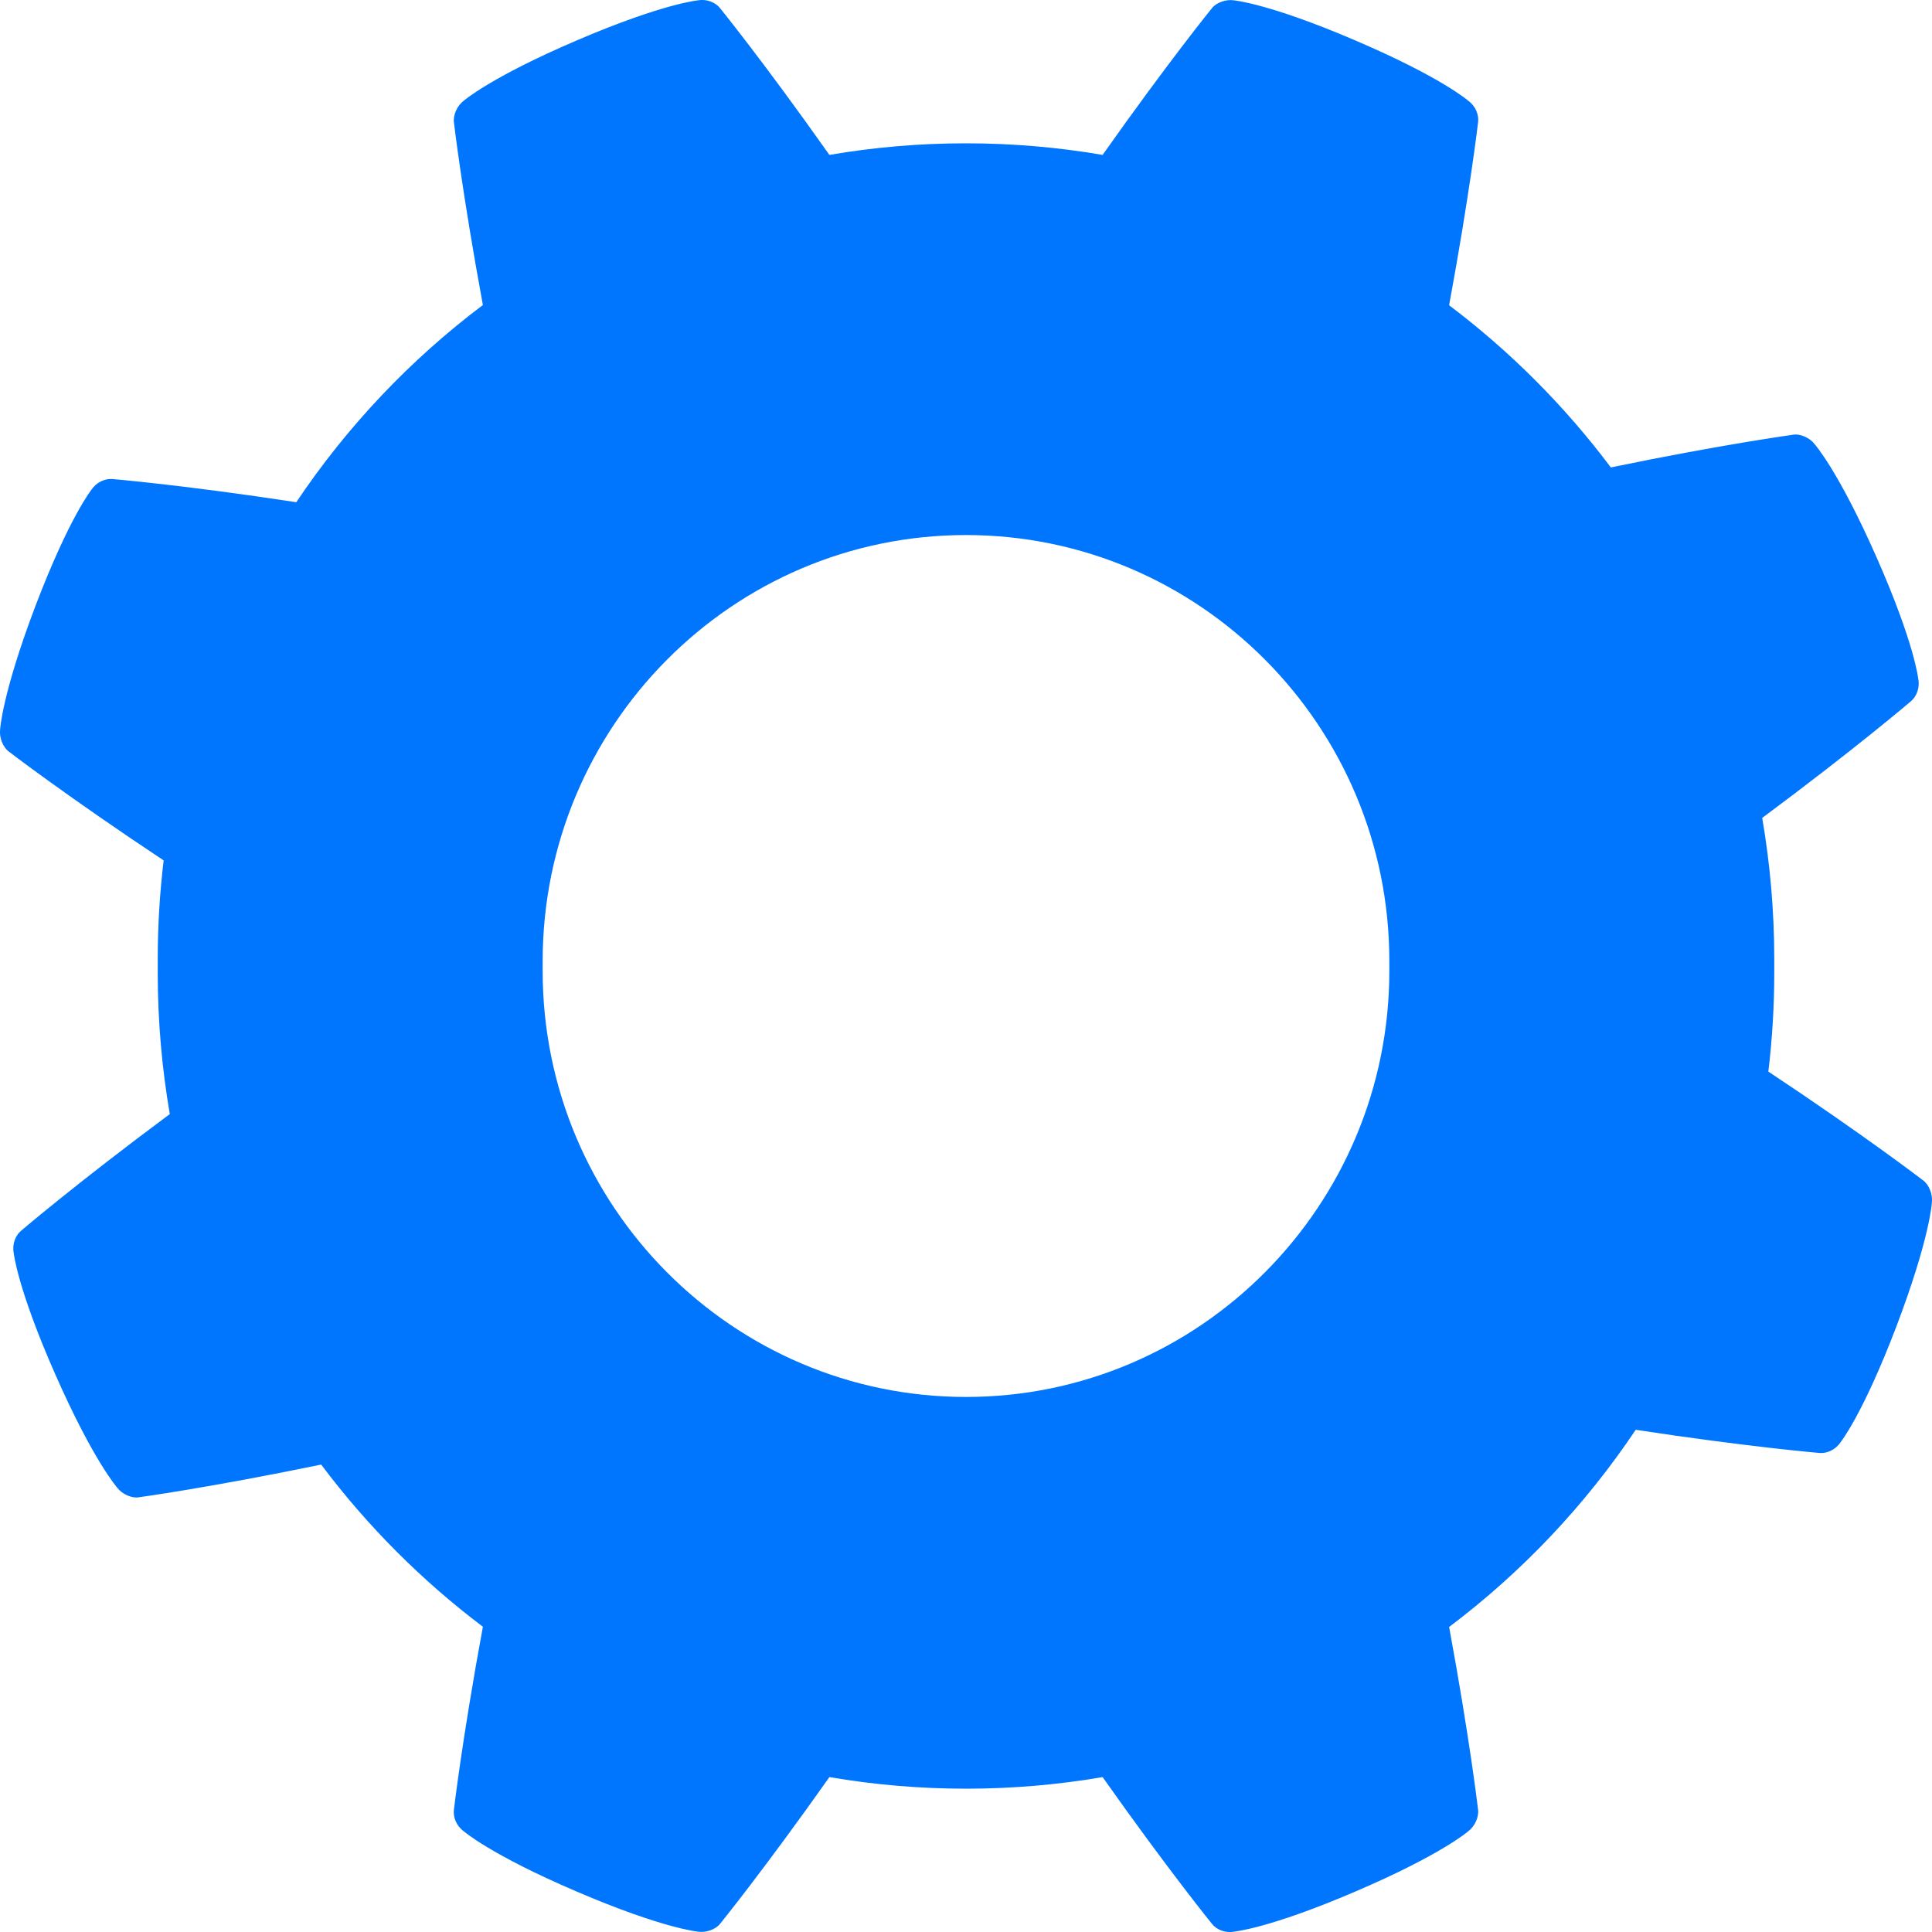 <?xml version="1.0" encoding="UTF-8" standalone="no"?>
<svg width="17px" height="17px" viewBox="0 0 17 17" version="1.1" xmlns="http://www.w3.org/2000/svg" xmlns:xlink="http://www.w3.org/1999/xlink">
    <!-- Generator: Sketch 3.6.1 (26313) - http://www.bohemiancoding.com/sketch -->
    <title>settings-icon@3x</title>
    <desc>Created with Sketch.</desc>
    <defs></defs>
    <g id="Page-1" stroke="none" stroke-width="1" fill="none" fill-rule="evenodd">
        <g id="02a-Trip-List-Empty" transform="translate(-349, -35)" fill="#0076FF">
            <g id="Navigation-Bar/Back">
                <path d="M363.174,39.113 C362.769,38.573 362.289,38.092 361.751,37.686 C361.934,36.695 362.006,36.075 362.006,36.075 C362.014,36.012 361.985,35.934 361.92,35.887 C361.92,35.887 361.688,35.682 360.926,35.356 C360.164,35.029 359.857,35.003 359.857,35.003 C359.79,34.992 359.703,35.022 359.664,35.072 C359.664,35.072 359.276,35.55 358.702,36.363 C358.311,36.296 357.909,36.261 357.5,36.261 C357.09,36.261 356.689,36.296 356.298,36.363 C355.724,35.55 355.336,35.072 355.336,35.072 C355.297,35.022 355.221,34.989 355.143,35.003 C355.143,35.003 354.836,35.029 354.074,35.356 C353.312,35.682 353.08,35.887 353.08,35.887 C353.024,35.928 352.986,36.012 352.994,36.075 C352.994,36.075 353.066,36.694 353.249,37.684 C352.61,38.165 352.054,38.752 351.607,39.419 C350.61,39.267 349.988,39.215 349.988,39.215 C349.926,39.21 349.849,39.242 349.805,39.309 C349.805,39.309 349.61,39.55 349.313,40.329 C349.017,41.109 349.001,41.419 349.001,41.419 C348.992,41.488 349.026,41.575 349.076,41.612 C349.076,41.612 349.583,42.002 350.44,42.571 C350.406,42.855 350.388,43.144 350.388,43.436 L350.388,43.564 C350.388,43.986 350.425,44.4 350.494,44.803 C349.67,45.415 349.185,45.83 349.185,45.83 C349.137,45.87 349.105,45.948 349.121,46.026 C349.121,46.026 349.152,46.336 349.489,47.099 C349.826,47.862 350.033,48.092 350.033,48.092 C350.074,48.147 350.159,48.185 350.22,48.175 C350.22,48.175 350.839,48.091 351.826,47.887 C352.231,48.427 352.711,48.908 353.249,49.314 C353.066,50.305 352.994,50.925 352.994,50.925 C352.986,50.988 353.015,51.066 353.08,51.113 C353.08,51.113 353.312,51.318 354.074,51.644 C354.836,51.971 355.143,51.997 355.143,51.997 C355.21,52.008 355.297,51.978 355.336,51.928 C355.336,51.928 355.724,51.45 356.298,50.637 C356.689,50.704 357.091,50.739 357.5,50.739 C357.91,50.739 358.311,50.704 358.702,50.637 C359.276,51.45 359.664,51.928 359.664,51.928 C359.703,51.978 359.779,52.011 359.857,51.997 C359.857,51.997 360.164,51.971 360.926,51.644 C361.688,51.318 361.92,51.113 361.92,51.113 C361.976,51.072 362.014,50.988 362.006,50.925 C362.006,50.925 361.934,50.306 361.751,49.316 C362.39,48.835 362.946,48.248 363.393,47.581 C364.39,47.733 365.012,47.785 365.012,47.785 C365.074,47.79 365.151,47.758 365.195,47.691 C365.195,47.691 365.39,47.45 365.687,46.671 C365.983,45.891 365.999,45.581 365.999,45.581 C366.008,45.512 365.974,45.425 365.924,45.388 C365.924,45.388 365.417,44.998 364.56,44.429 C364.594,44.145 364.612,43.856 364.612,43.564 L364.612,43.436 C364.612,43.014 364.575,42.6 364.506,42.197 C365.33,41.585 365.815,41.17 365.815,41.17 C365.863,41.13 365.895,41.052 365.879,40.974 C365.879,40.974 365.848,40.664 365.511,39.901 C365.174,39.138 364.967,38.908 364.967,38.908 C364.926,38.853 364.841,38.815 364.78,38.825 C364.78,38.825 364.161,38.909 363.174,39.113 L363.174,39.113 Z M357.5,39.708 C355.443,39.708 353.775,41.391 353.775,43.456 L353.775,43.544 C353.775,45.614 355.447,47.292 357.5,47.292 C359.557,47.292 361.225,45.609 361.225,43.544 L361.225,43.456 C361.225,41.386 359.553,39.708 357.5,39.708 L357.5,39.708 Z" id="settings-icon"></path>
            </g>
        </g>
    </g>
</svg>